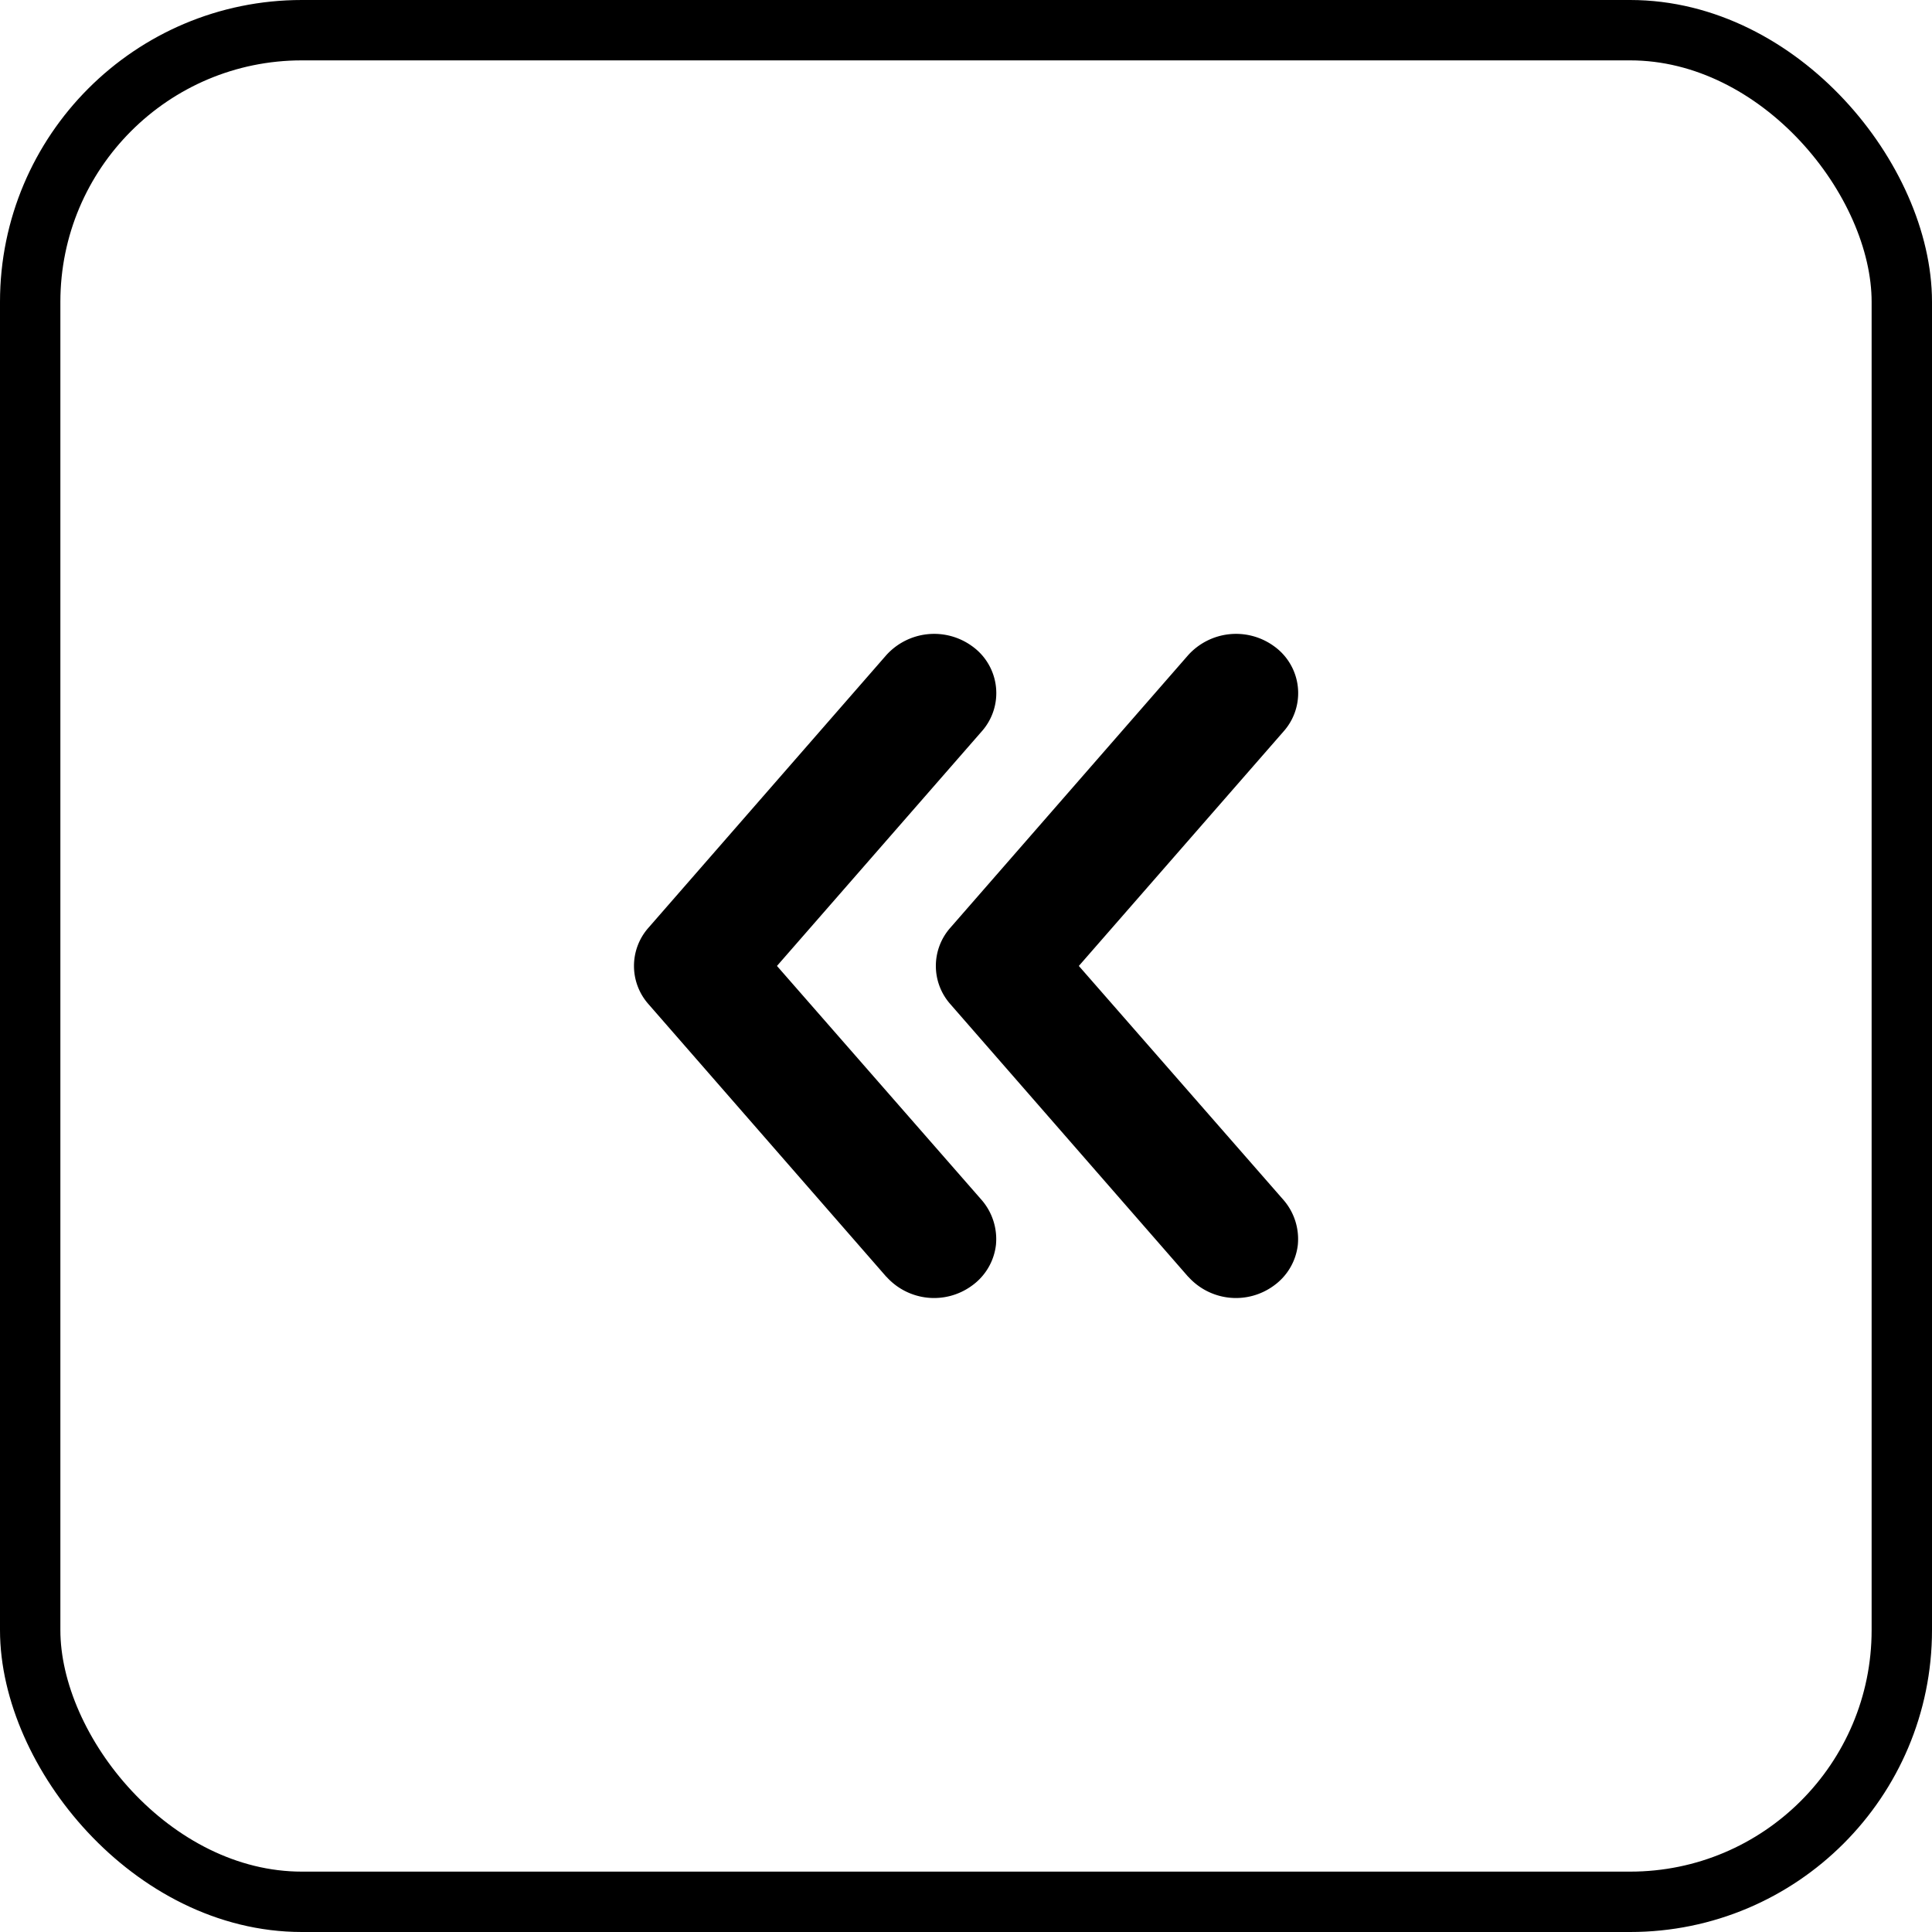<svg xmlns="http://www.w3.org/2000/svg" width="32" height="32" viewBox="0 0 32 32">
    <g data-name="사각형 87" style="stroke:#000000;fill:none">
        <rect width="32" height="32" rx="5" style="stroke:none"/>
        <rect x=".5" y=".5" width="31" height="31" rx="4.5" style="fill:none"/>
    </g>
    <path data-name="패스 462438" d="m19238.18 11778.647-3.939-4.515a.954.954 0 0 1 0-1.266l3.939-4.515a1.069 1.069 0 0 1 1.42-.149.954.954 0 0 1 .158 1.415l-3.389 3.882 3.395 3.882a.99.99 0 0 1 .232.739.966.966 0 0 1-.4.676 1.061 1.061 0 0 1-1.414-.149z" transform="translate(-19218.5 -11757.5)" style="fill:#000000"/>
    <path data-name="패스 462439" d="m19238.18 11778.647-3.939-4.515a.954.954 0 0 1 0-1.266l3.939-4.515a1.069 1.069 0 0 1 1.42-.149.954.954 0 0 1 .158 1.415l-3.389 3.882 3.395 3.882a.99.99 0 0 1 .232.739.966.966 0 0 1-.4.676 1.061 1.061 0 0 1-1.414-.149z" transform="translate(-19223.5 -11757.5)" style="fill:#000000"/>
</svg>
